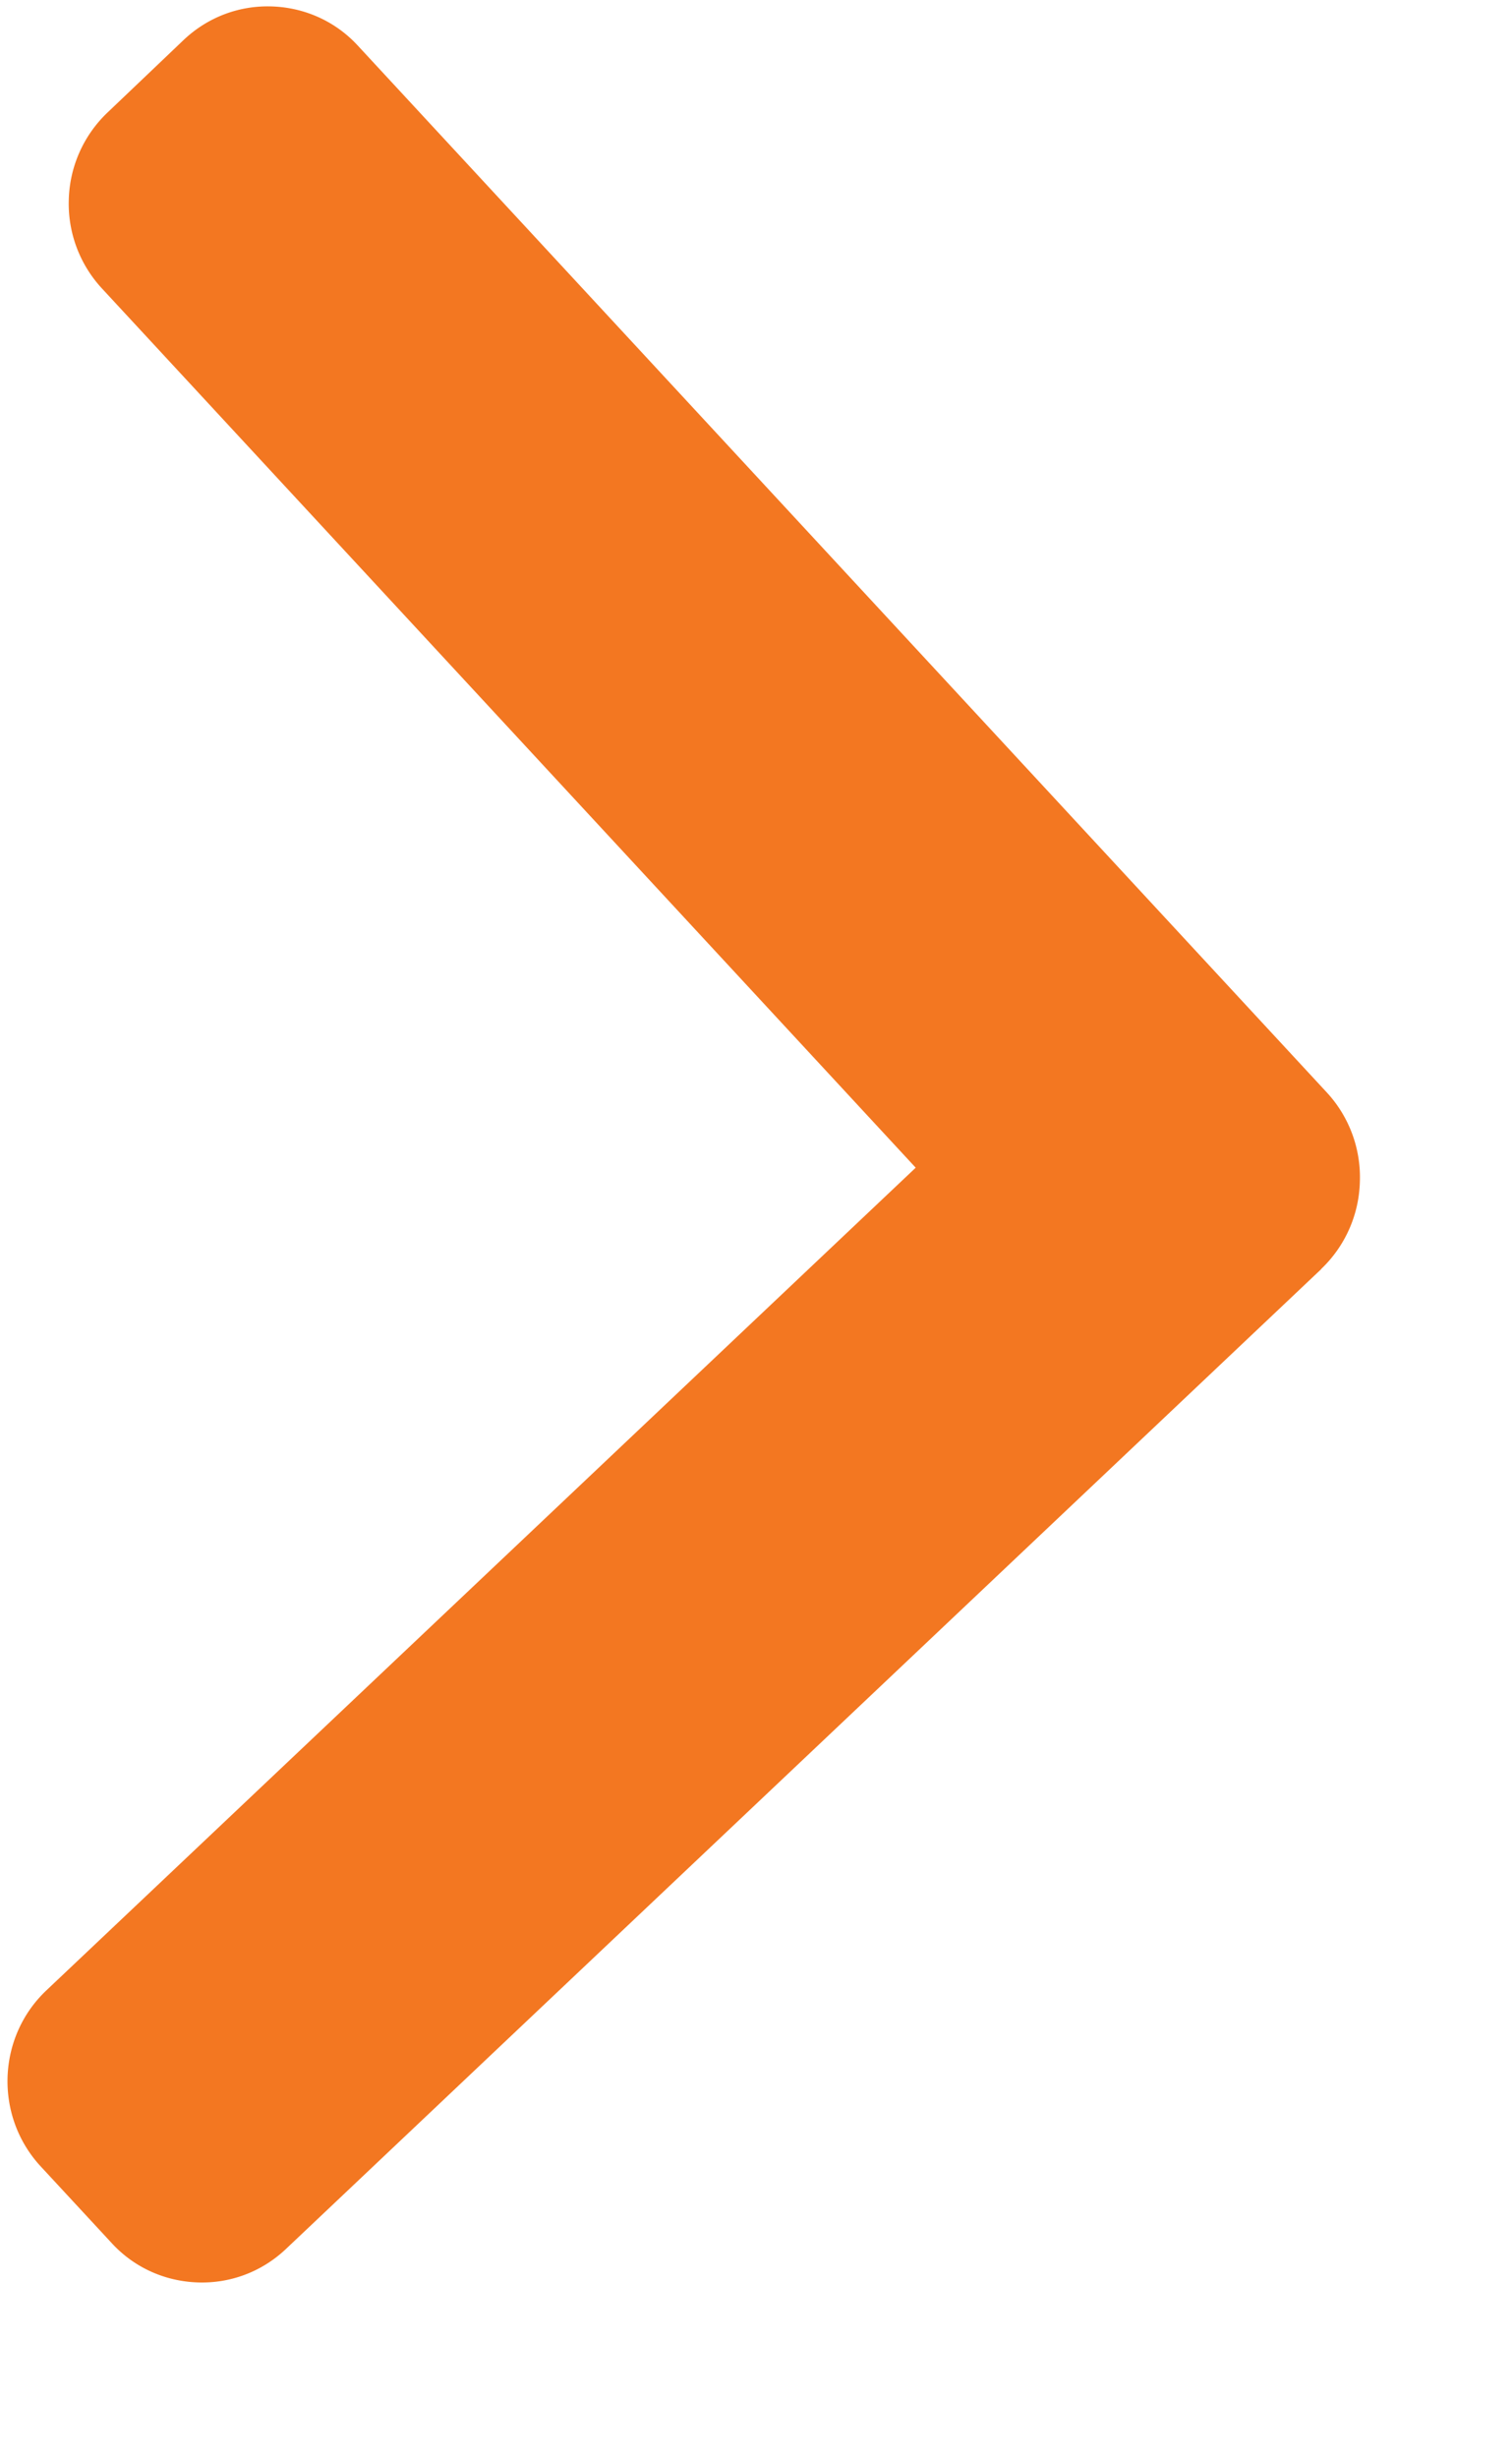 <svg xmlns="http://www.w3.org/2000/svg" width="8" height="13" fill="none"  xmlns:v="https://vecta.io/nano"><path d="M6.99 6.712l-5.477 5.181c-.127.12-.293.183-.467.177s-.336-.079-.454-.207l-.377-.407c-.245-.265-.232-.683.031-.931l4.599-4.35-4.306-4.65a.66.66 0 0 1-.175-.472.66.66 0 0 1 .206-.459L.972.211c.127-.12.293-.183.467-.177s.336.079.454.207l5.127 5.536a.66.66 0 0 1 .175.473.66.66 0 0 1-.205.461z" fill="#F37721"/></svg>